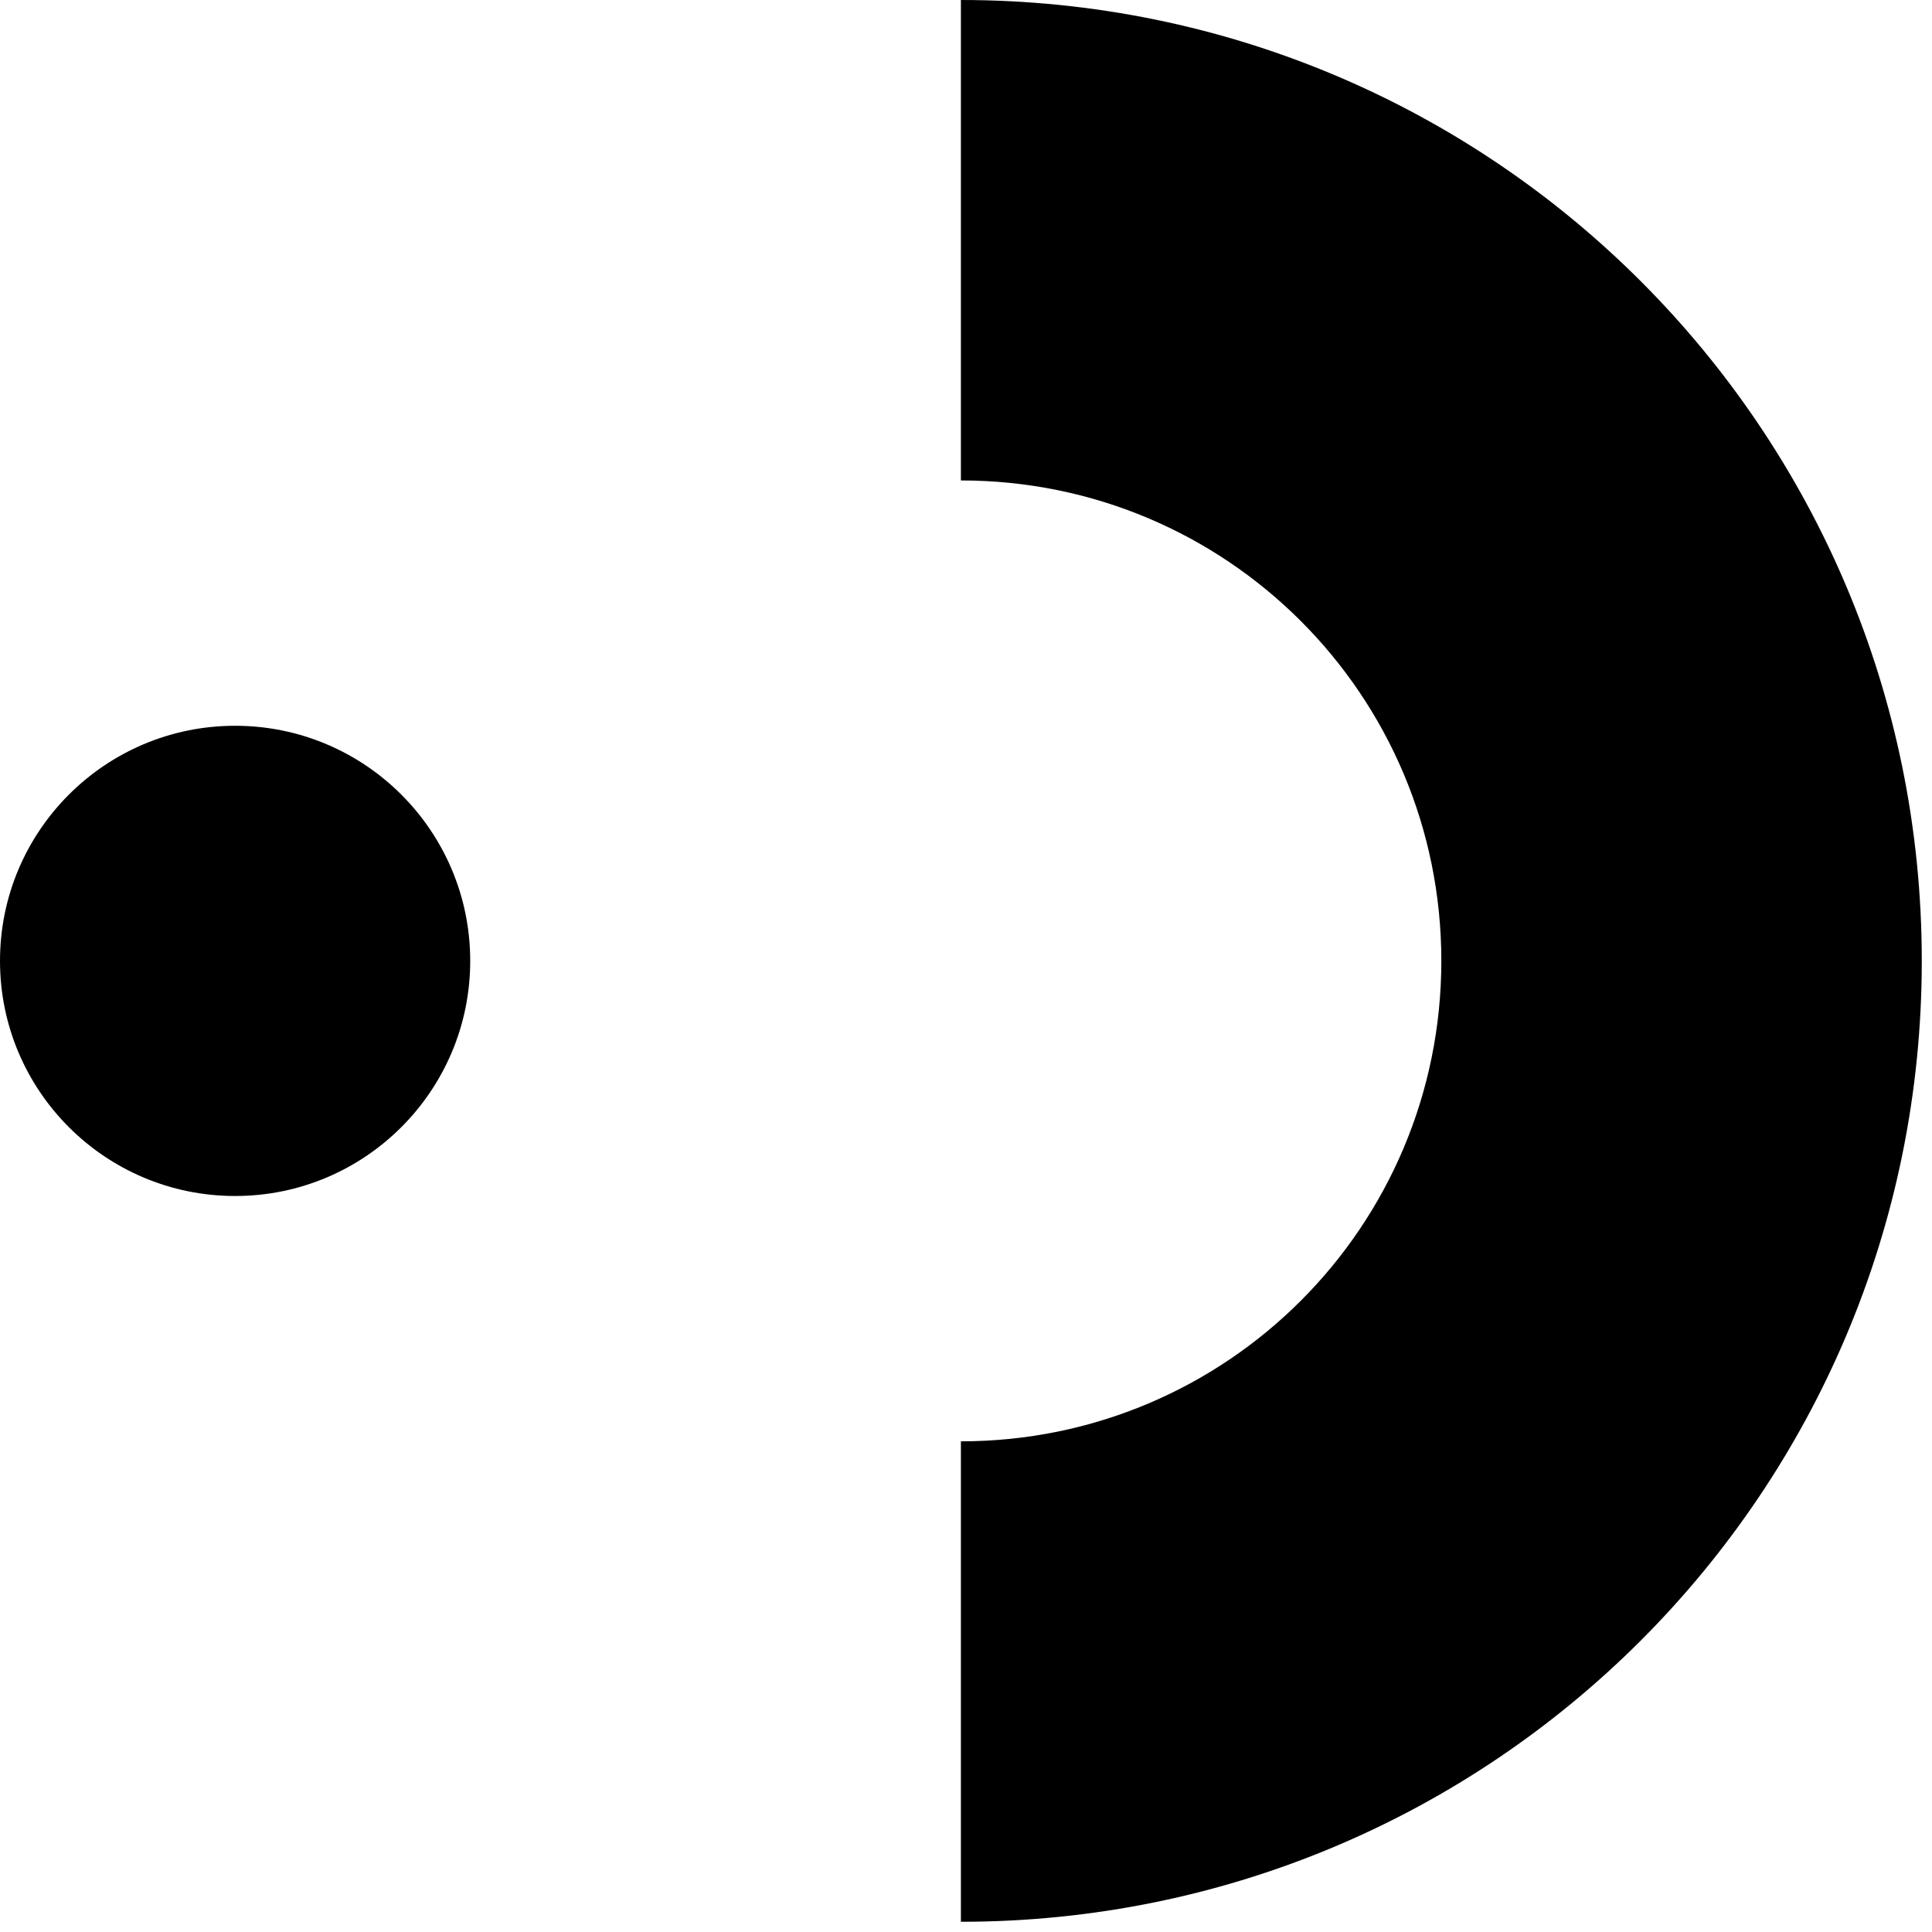 <?xml version="1.0" encoding="utf-8"?>
<!-- Generator: Adobe Illustrator 23.0.6, SVG Export Plug-In . SVG Version: 6.00 Build 0)  -->
<svg version="1.1" id="Layer_1" xmlns="http://www.w3.org/2000/svg" xmlns:xlink="http://www.w3.org/1999/xlink" x="0px" y="0px"
	 viewBox="0 0 18.9 18.9" style="enable-background:new 0 0 18.9 18.9;" xml:space="preserve">
<g id="XMLID_219_">
	<path id="XMLID_175_" class="st0" d="M9.4,4.7c2.6,0,4.7,2.1,4.7,4.7c0,2.6-2.1,4.7-4.7,4.7l0,4.7c5.2,0,9.4-4.2,9.4-9.4
		S14.6,0,9.4,0L9.4,4.7z"/>
	<circle id="XMLID_170_" class="st0" cx="2.3" cy="9.4" r="2.3"/>
</g>
</svg>
